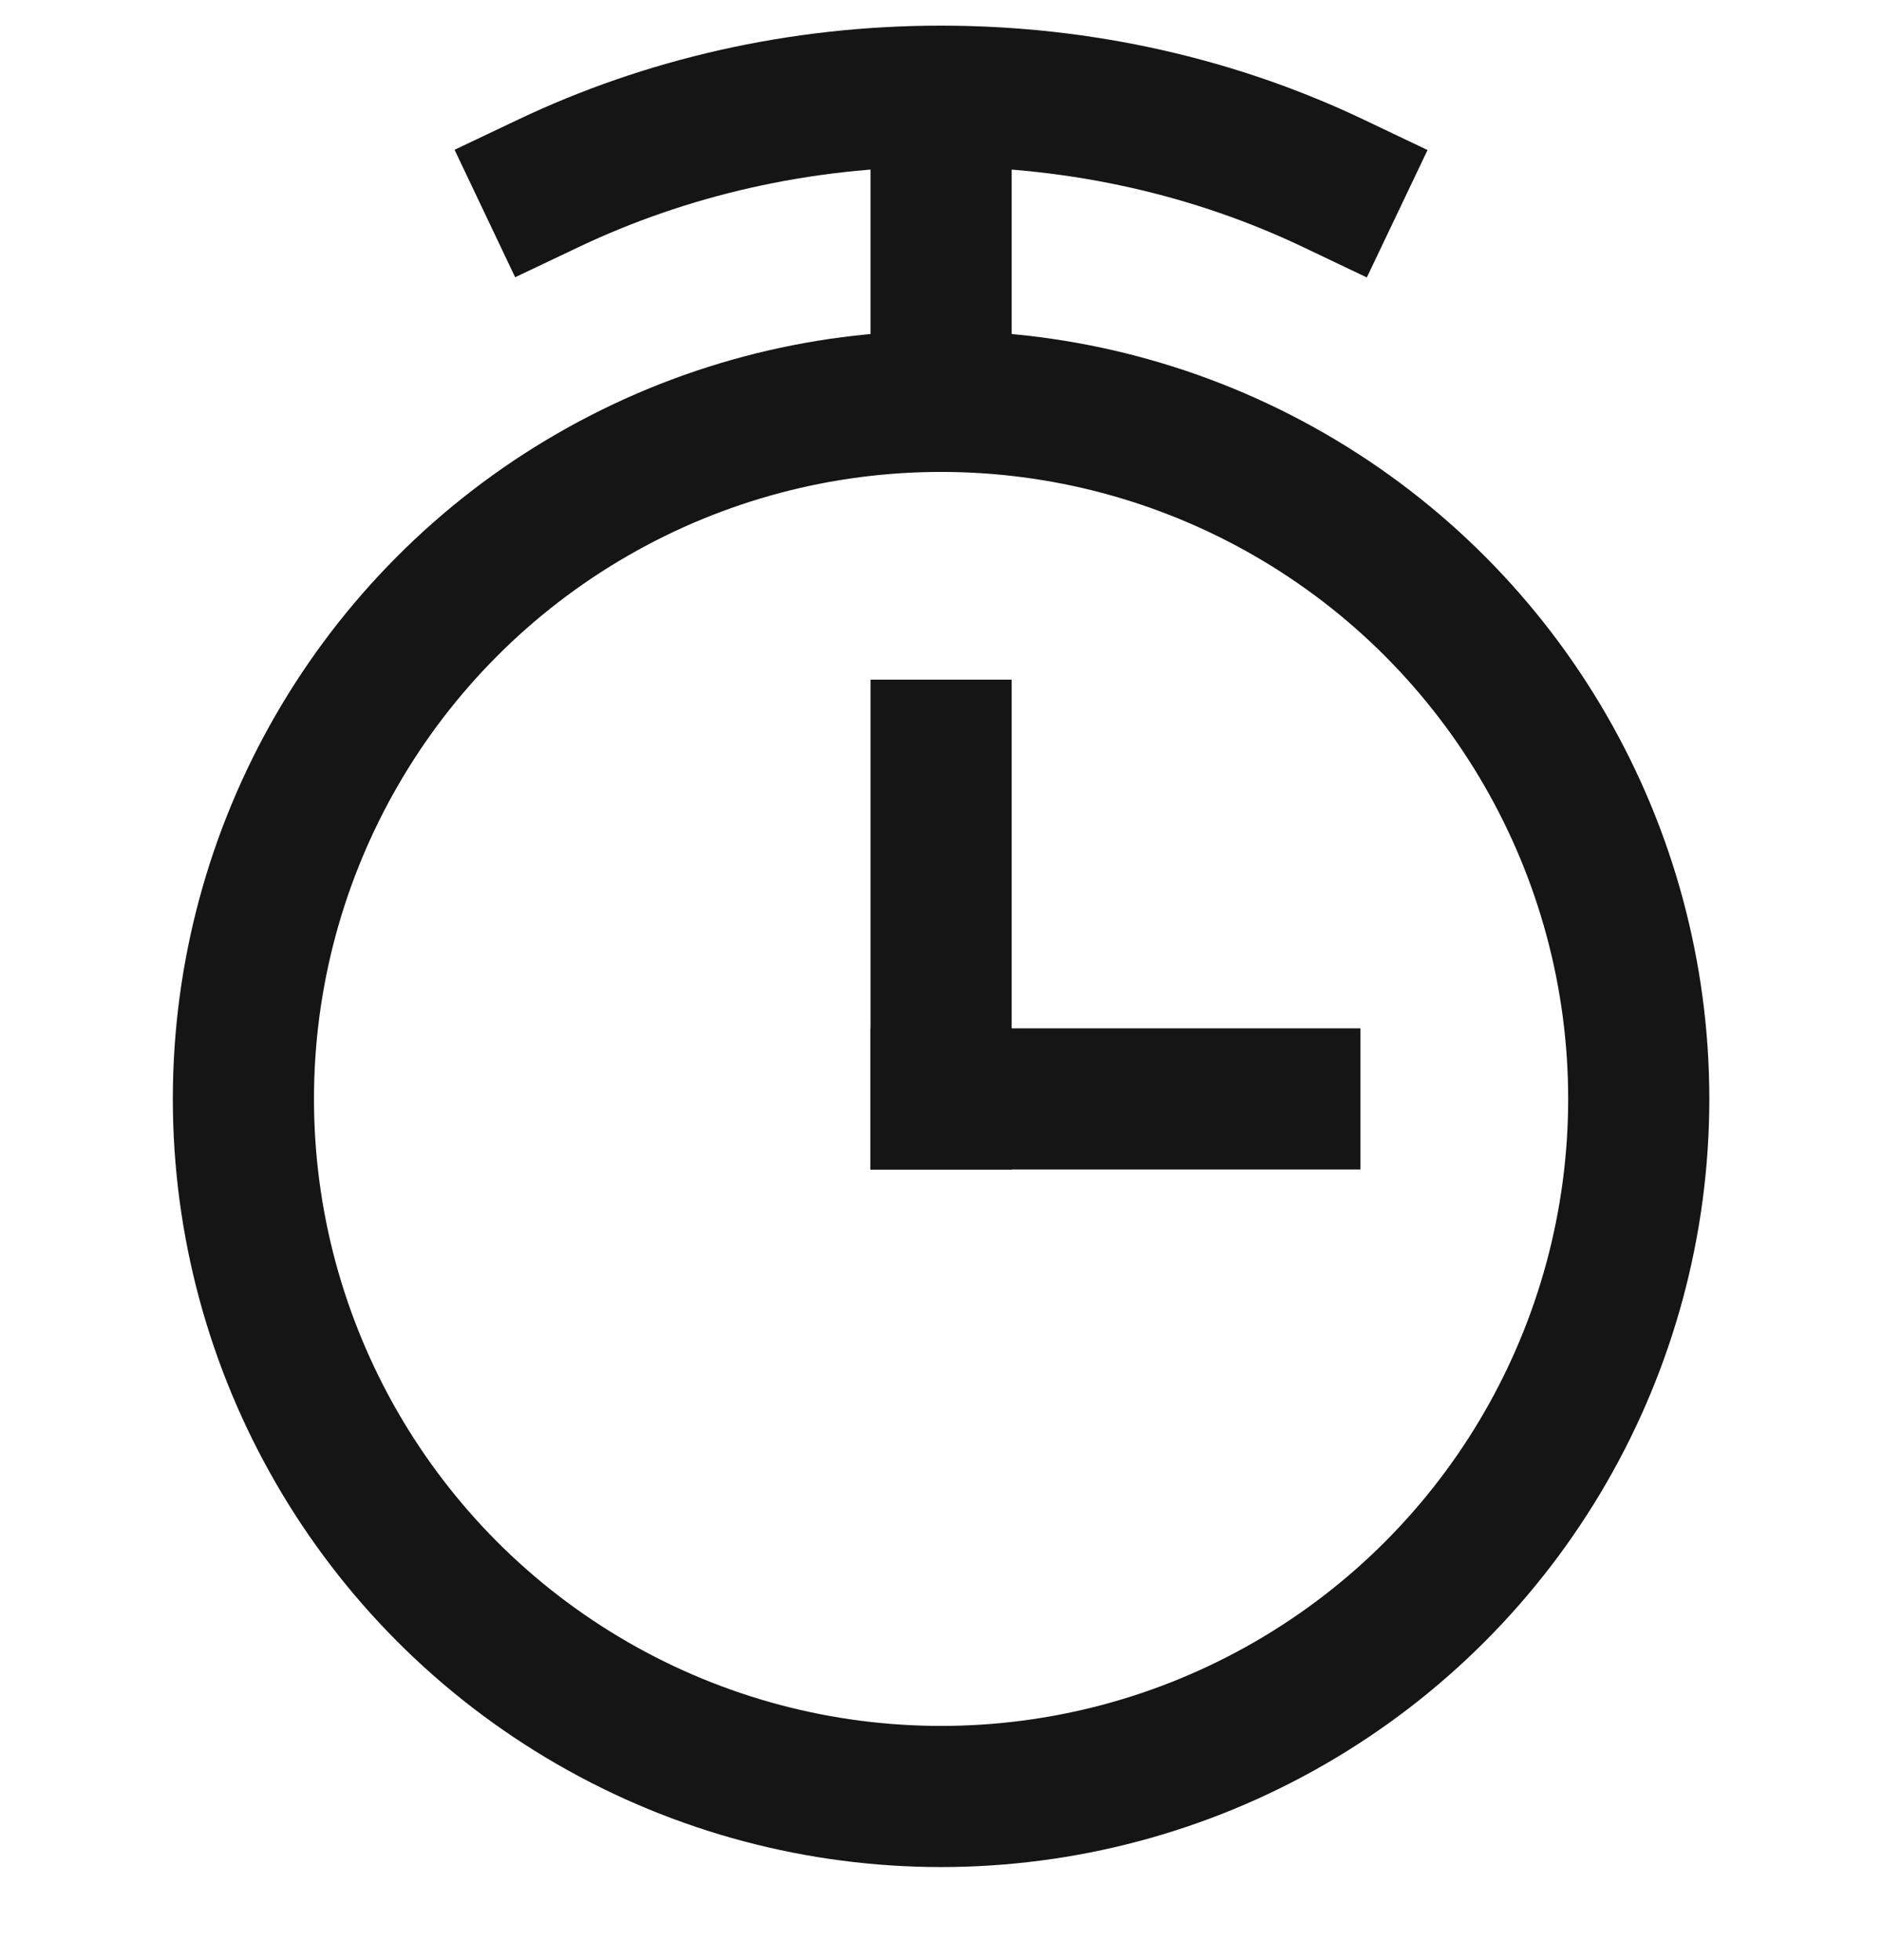 <svg width="24" height="25" viewBox="0 0 24 25" fill="none" xmlns="http://www.w3.org/2000/svg">
<circle cx="12.001" cy="14.016" r="8.897" stroke="#151515" stroke-width="1.8" stroke-linecap="square" stroke-linejoin="round"/>
<path d="M17.005 2.339C15.515 1.629 13.81 1.227 11.999 1.227C10.189 1.227 8.486 1.629 6.996 2.337" stroke="#151515" stroke-width="1.8" stroke-linecap="square" stroke-linejoin="round"/>
<path d="M12.001 1.783V4.564" stroke="#151515" stroke-width="1.8" stroke-linecap="square" stroke-linejoin="round"/>
<path d="M12.001 14.017V9.568" stroke="#151515" stroke-width="1.8" stroke-linecap="square" stroke-linejoin="round"/>
<path d="M12.001 14.016H16.449" stroke="#151515" stroke-width="1.8" stroke-linecap="square" stroke-linejoin="round"/>
</svg>
